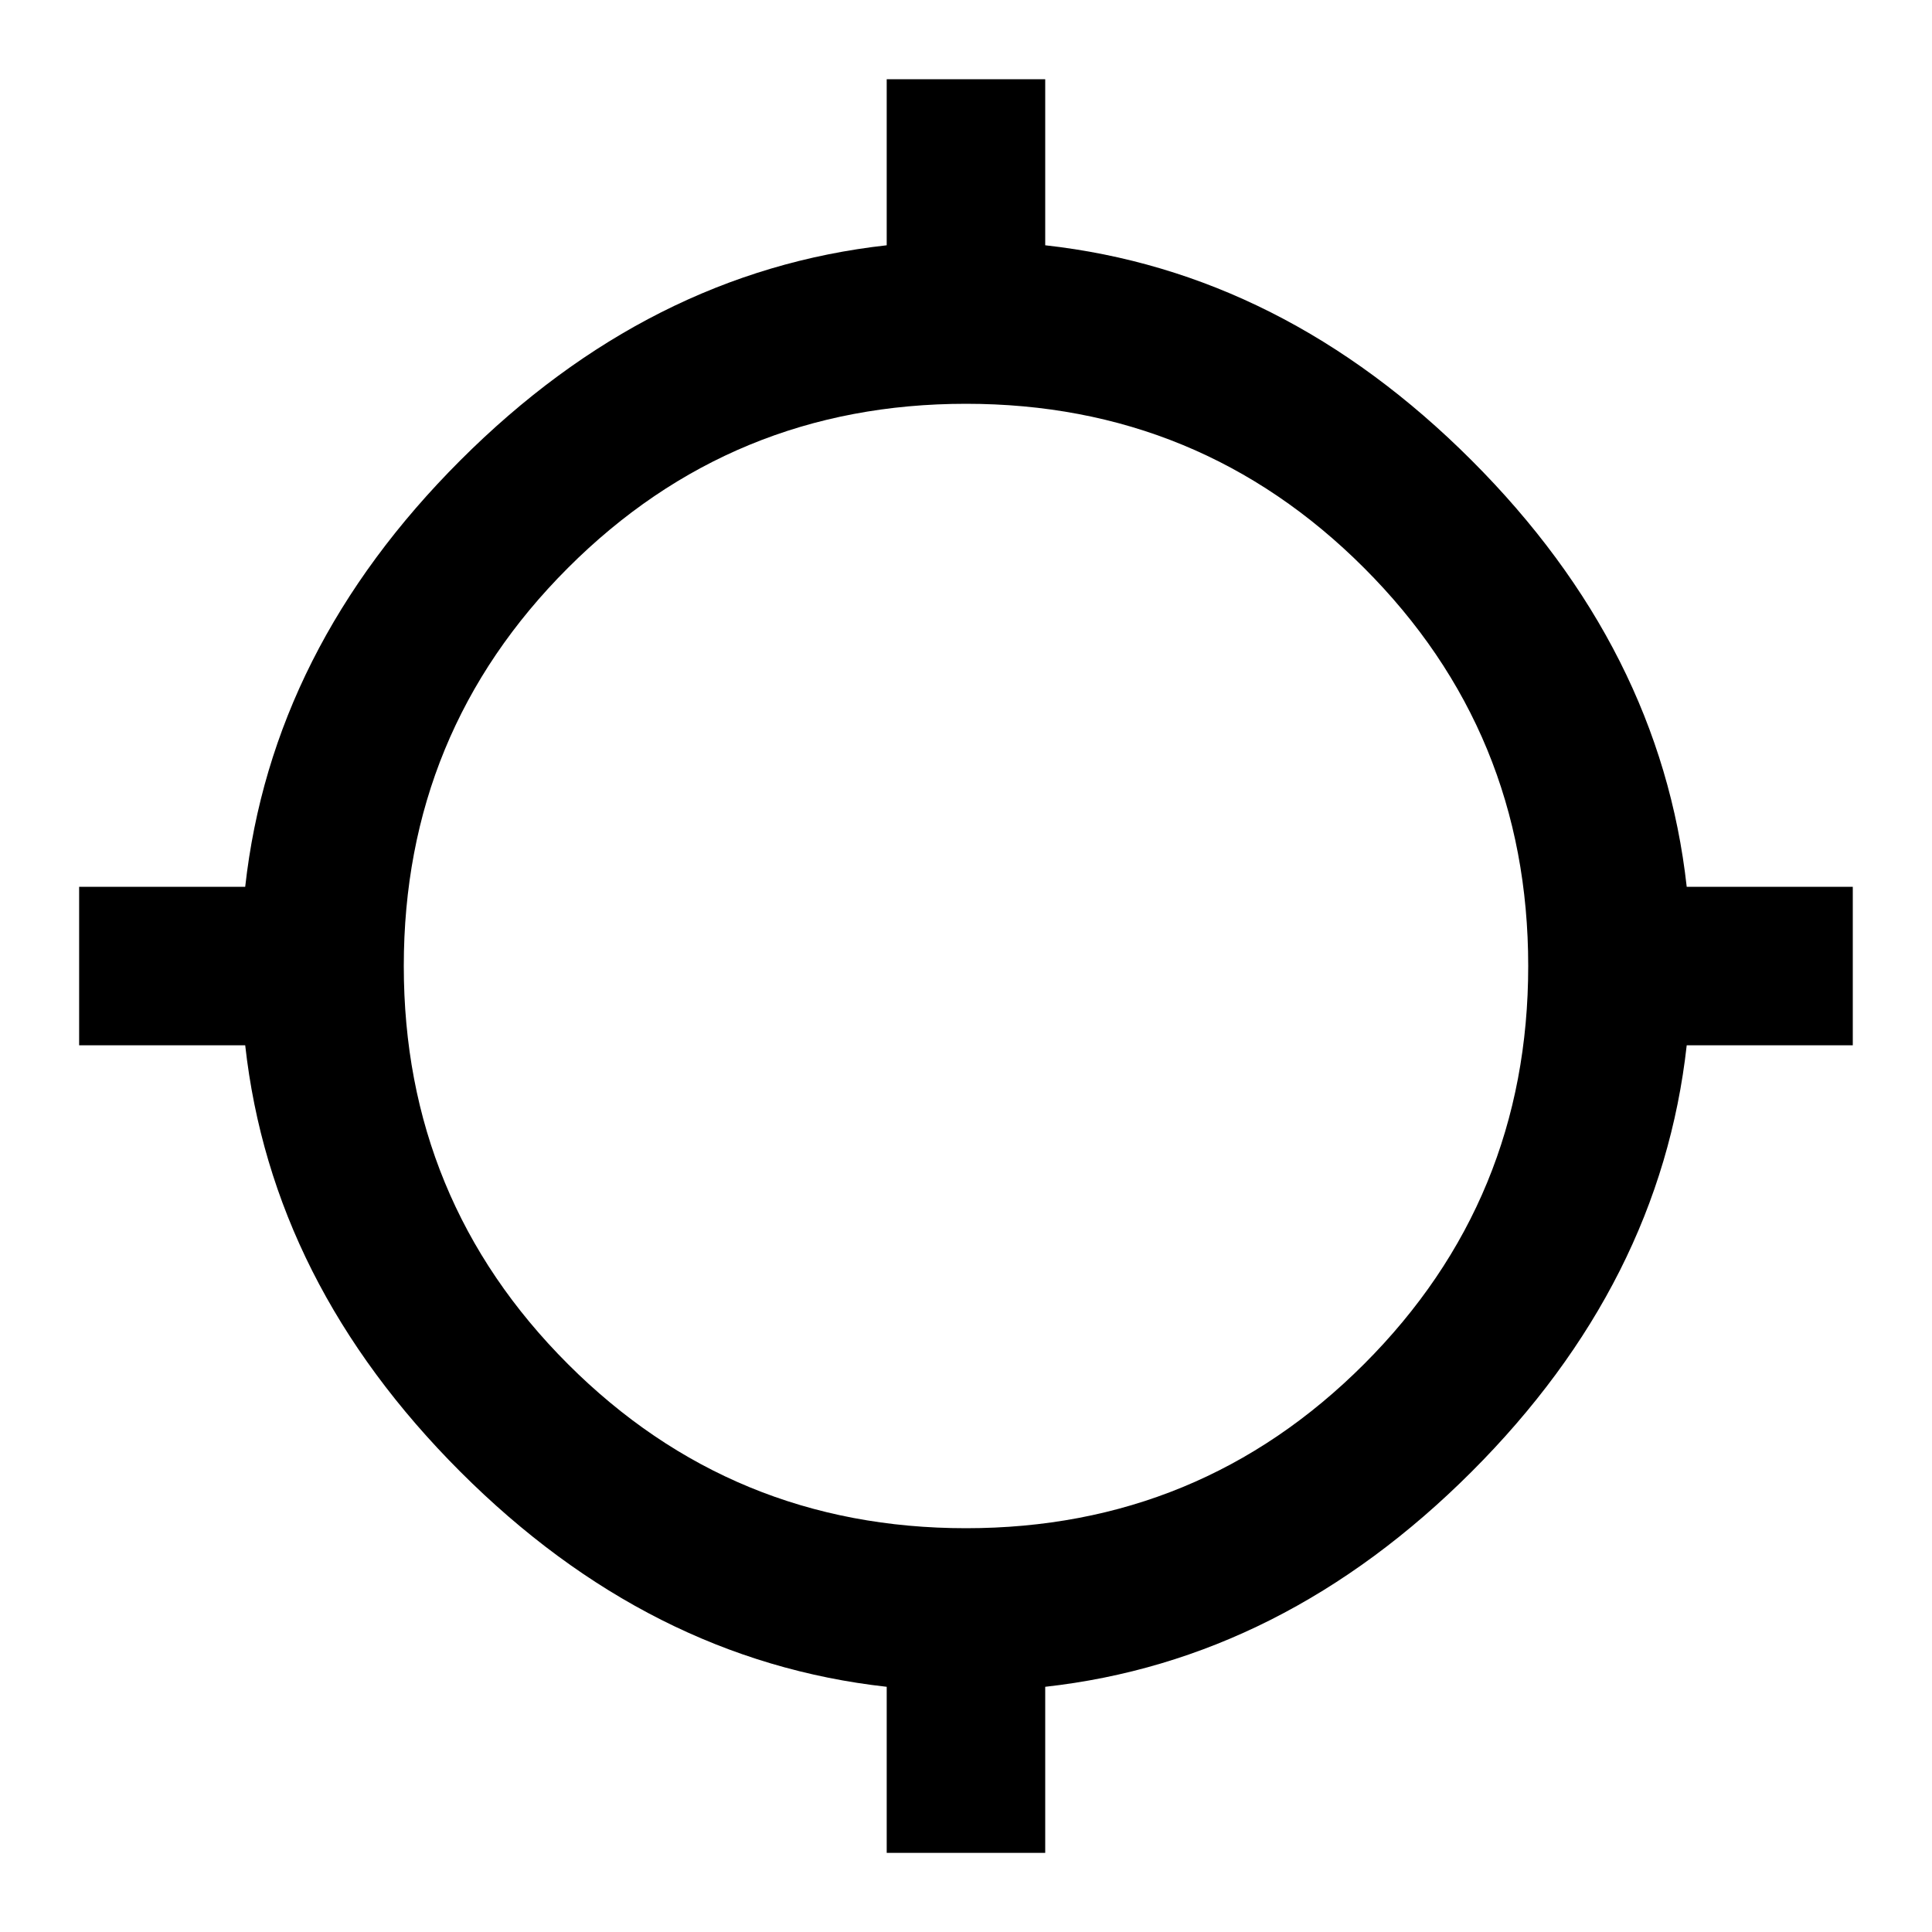 <svg xmlns="http://www.w3.org/2000/svg" width="24" height="24"><path d="M12 18.984q2.906 0 4.945-2.039T18.984 12t-2.039-4.945T12 5.016 7.055 7.055 5.016 12t2.039 4.945T12 18.984zm8.953-7.968h2.063v1.969h-2.063q-.328 2.953-2.672 5.297t-5.297 2.672v2.063h-1.969v-2.063q-2.953-.328-5.297-2.672t-2.672-5.297H.983v-1.969h2.063q.328-2.953 2.672-5.297t5.297-2.672V.984h1.969v2.063q2.953.328 5.297 2.672t2.672 5.297z"/></svg>